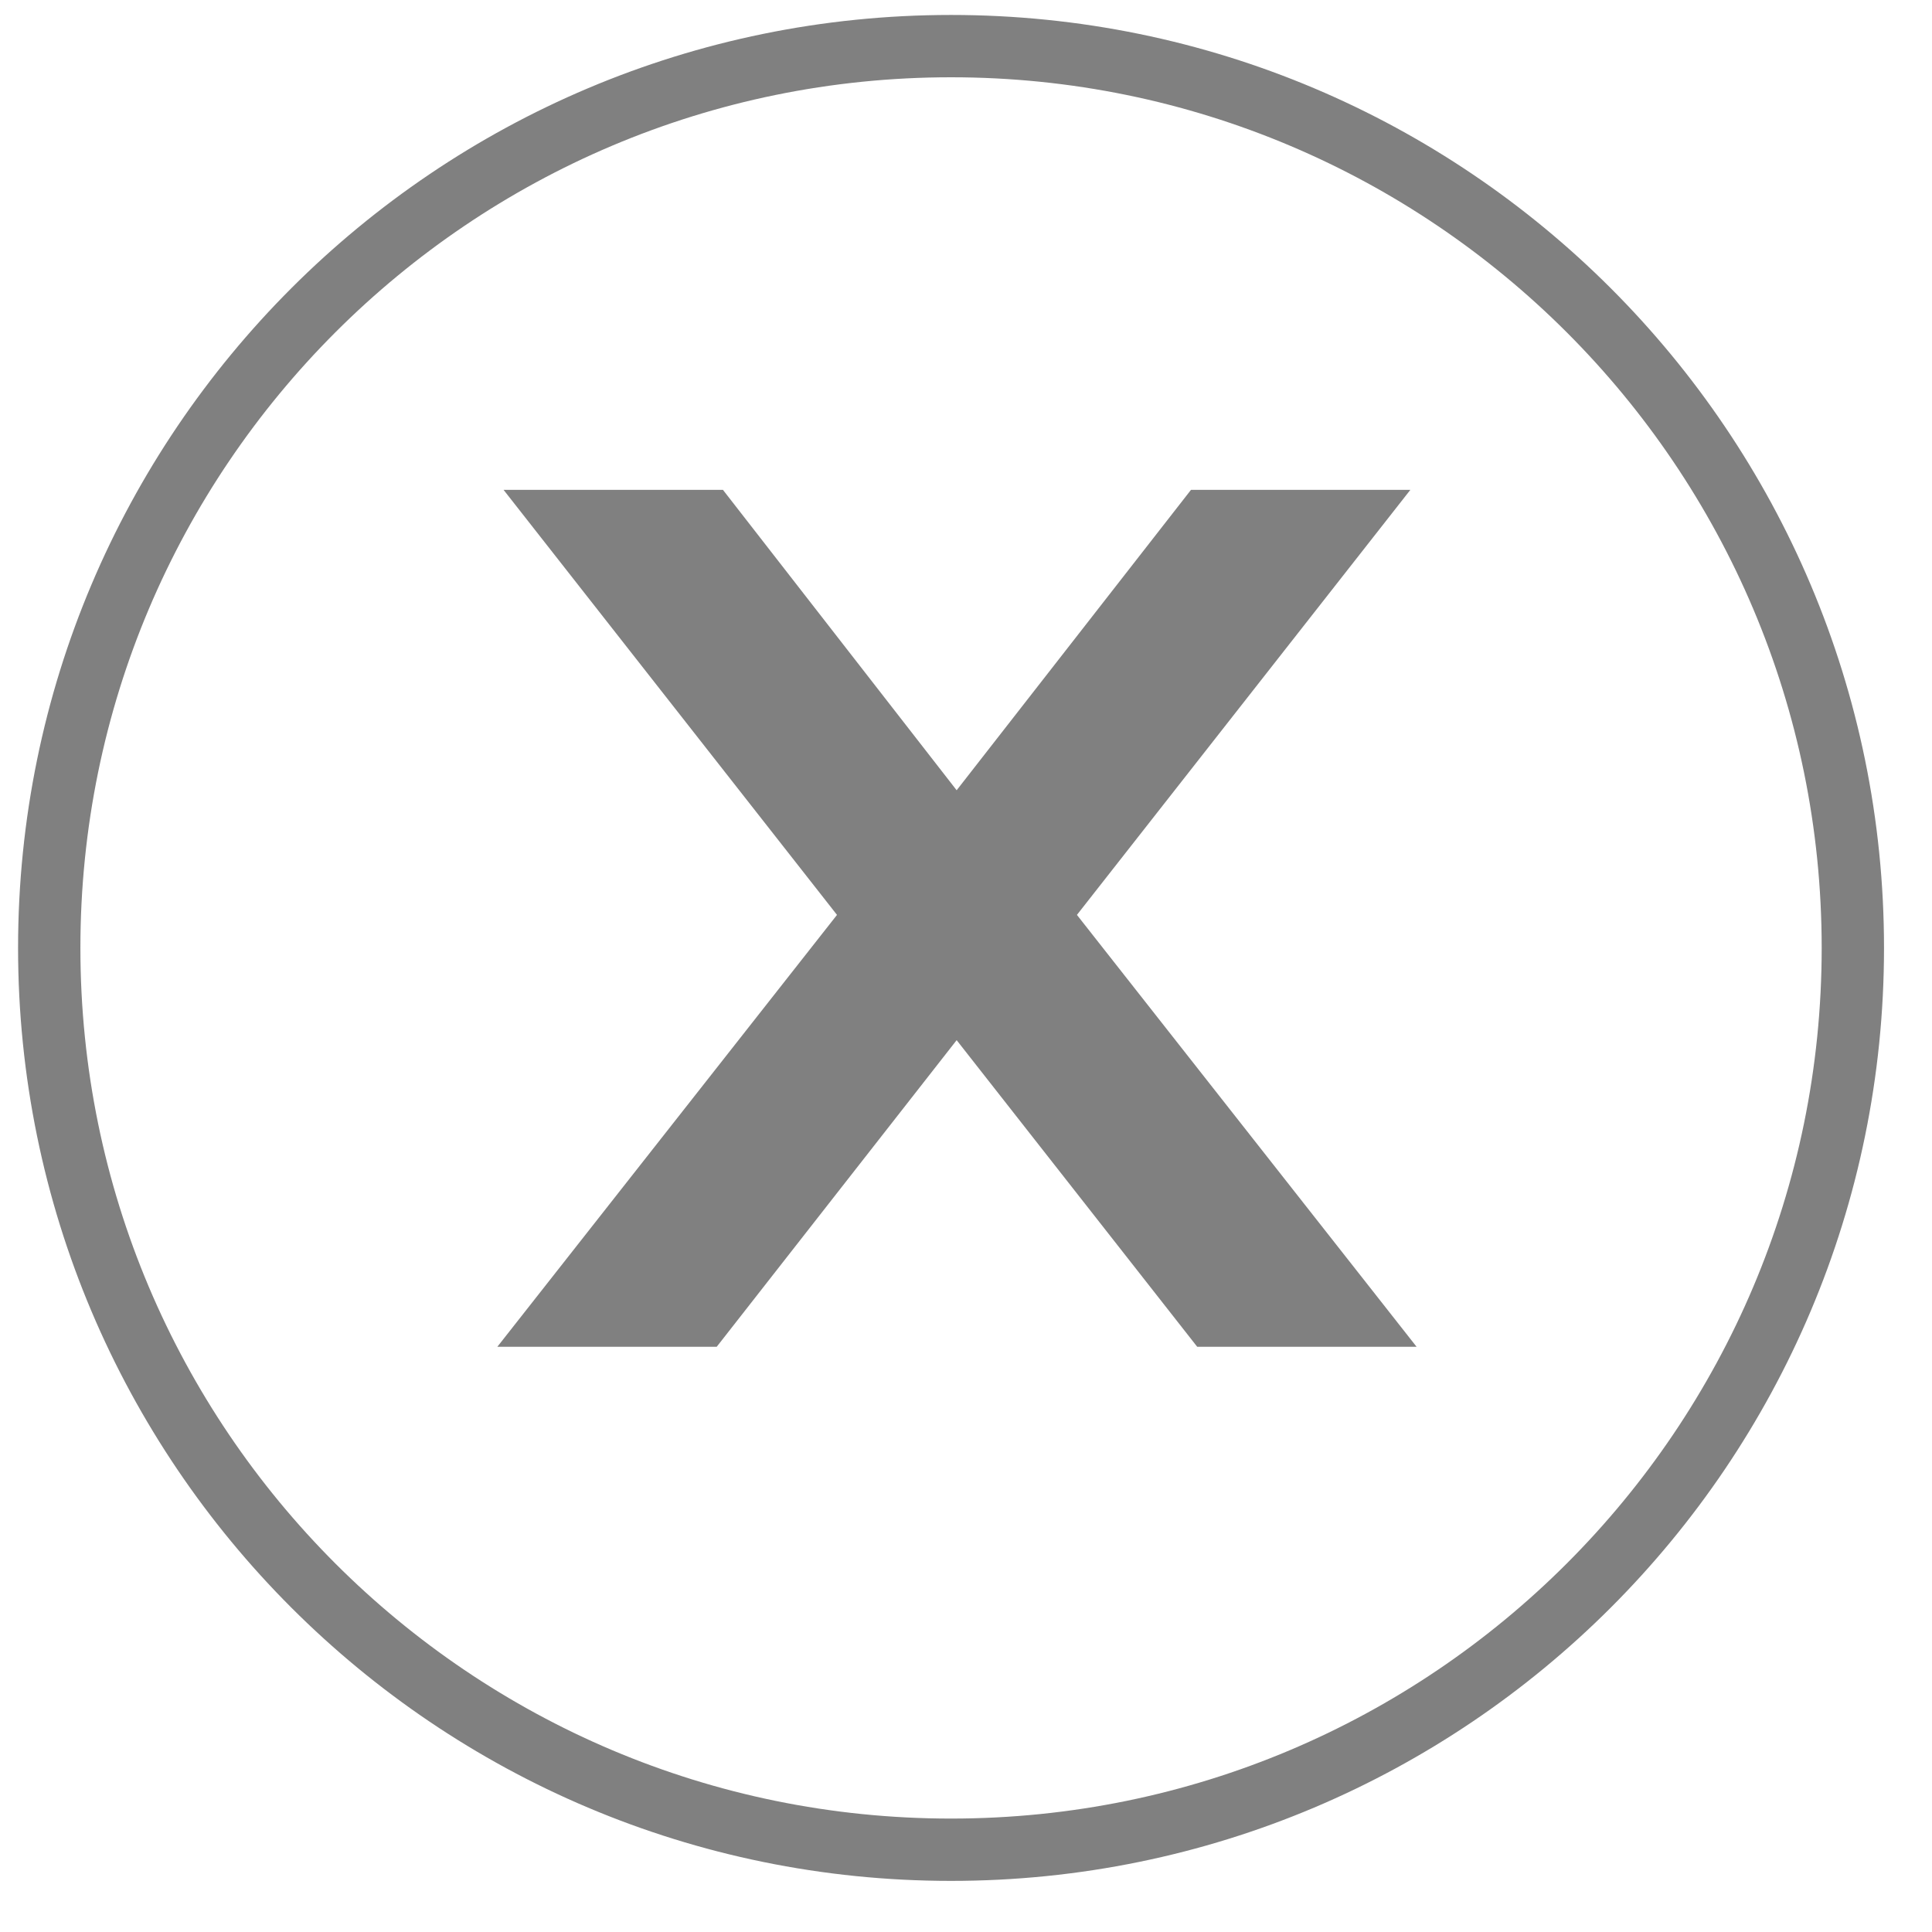 <svg width="31" height="31" viewBox="0 0 31 31" fill="none" xmlns="http://www.w3.org/2000/svg">
<g id="Group">
<path id="Vector" d="M22.63 7.86H19.11L15.35 12.68L11.6 7.86H8.08L13.43 14.68L7.98 21.61H11.5L15.35 16.69L19.21 21.61H22.73L17.28 14.68L22.63 7.86Z" fill="#808080"/>
<path id="Vector_2" d="M15.26 29.68C23.252 29.68 29.73 23.202 29.73 15.21C29.73 7.218 23.252 0.74 15.26 0.74C7.269 0.74 0.79 7.218 0.79 15.21C0.79 23.202 7.269 29.68 15.26 29.68Z" stroke="#808080" stroke-miterlimit="10"/>
</g>
</svg>
